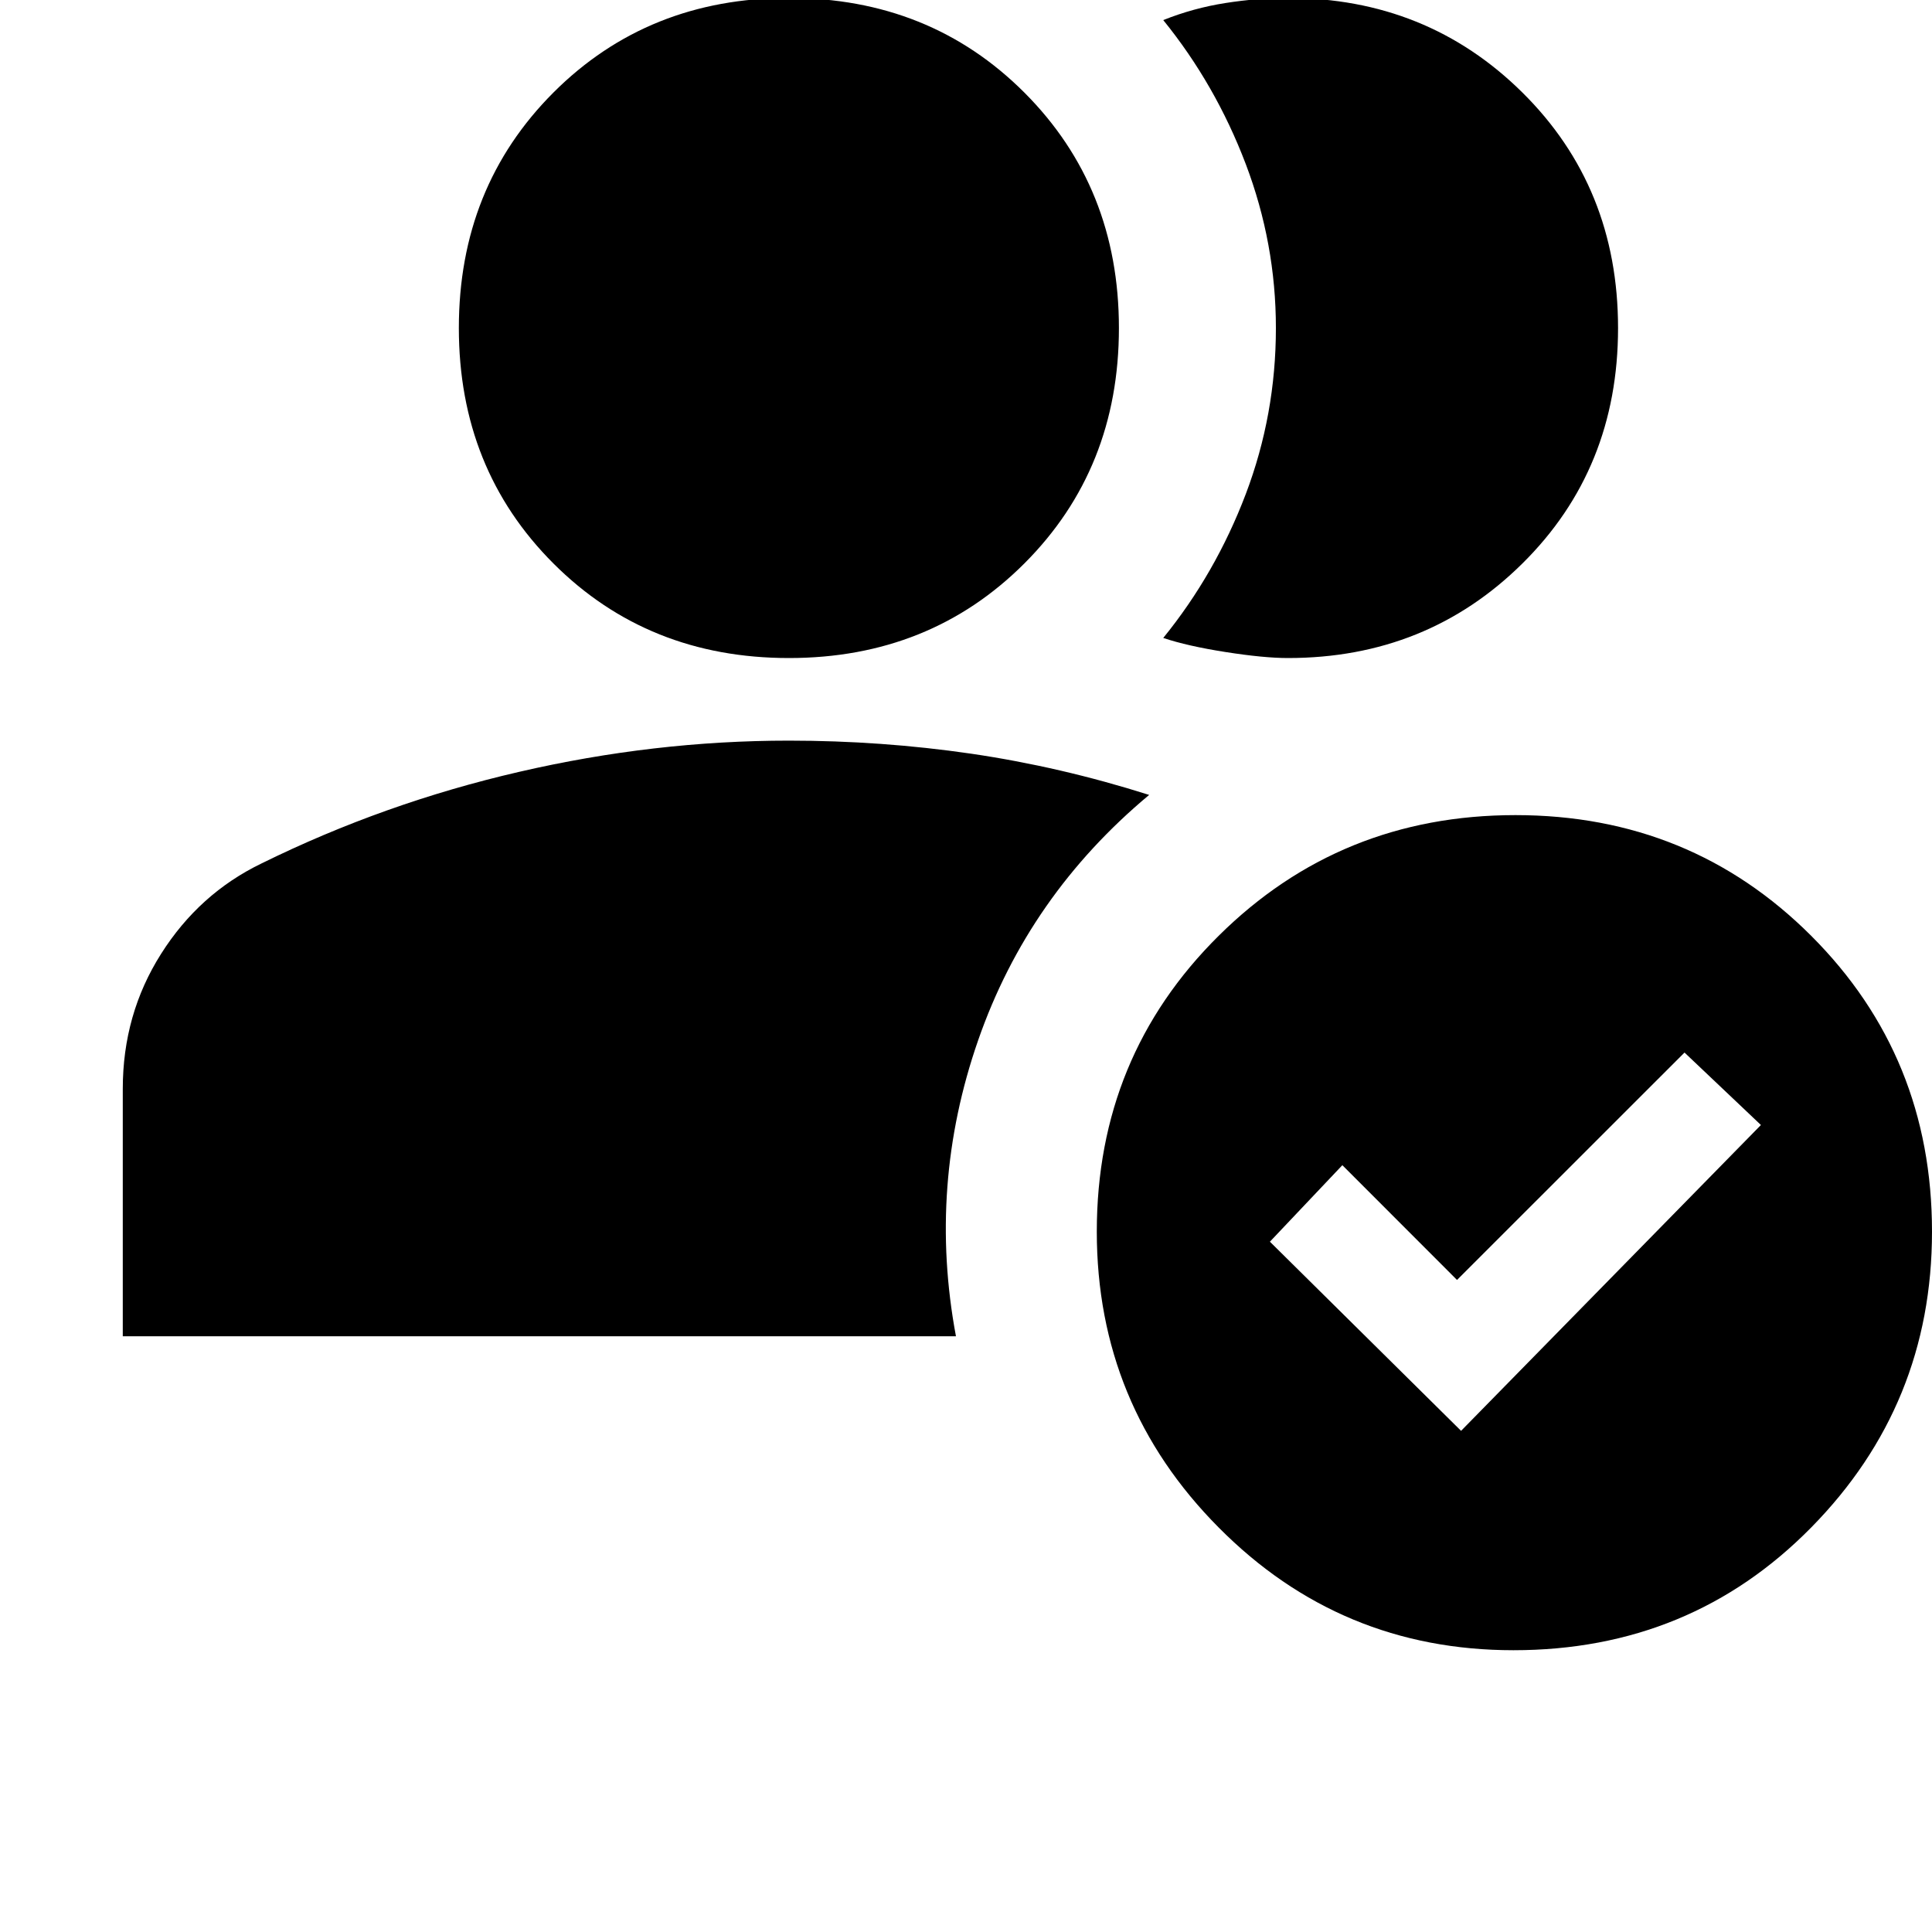 <svg xmlns="http://www.w3.org/2000/svg" viewBox="0 0 20 20"><path d="M1.271 13.833v-2.562q0-.771.396-1.396.395-.625 1.041-.937 1.271-.626 2.667-.948 1.396-.323 2.792-.323.958 0 1.885.135.927.136 1.844.427-1.25 1.042-1.771 2.542-.521 1.5-.229 3.062Zm6.896-7.021q-1.459 0-2.438-.979-.979-.979-.979-2.437 0-1.458.979-2.438.979-.979 2.438-.979 1.458 0 2.437.979.979.98.979 2.438 0 1.458-.979 2.437-.979.979-2.437.979Zm8.583-3.416q0 1.458-.99 2.437-.989.979-2.427.979-.25 0-.645-.062-.396-.062-.646-.146.541-.666.854-1.489.312-.823.312-1.719 0-.875-.312-1.698-.313-.823-.854-1.49.312-.125.646-.177.333-.052.645-.052 1.438 0 2.427.979.99.98.99 2.438Zm-1.083 13.687q-1.792 0-3.052-1.271-1.261-1.27-1.261-3.062 0-1.812 1.261-3.062 1.26-1.25 3.073-1.25 1.812 0 3.062 1.25Q20 10.938 20 12.75q0 1.792-1.25 3.062-1.25 1.271-3.083 1.271Zm-.542-2.271 3.104-3.166-.791-.75-2.355 2.354-1.187-1.188-.75.792Z"/></svg>